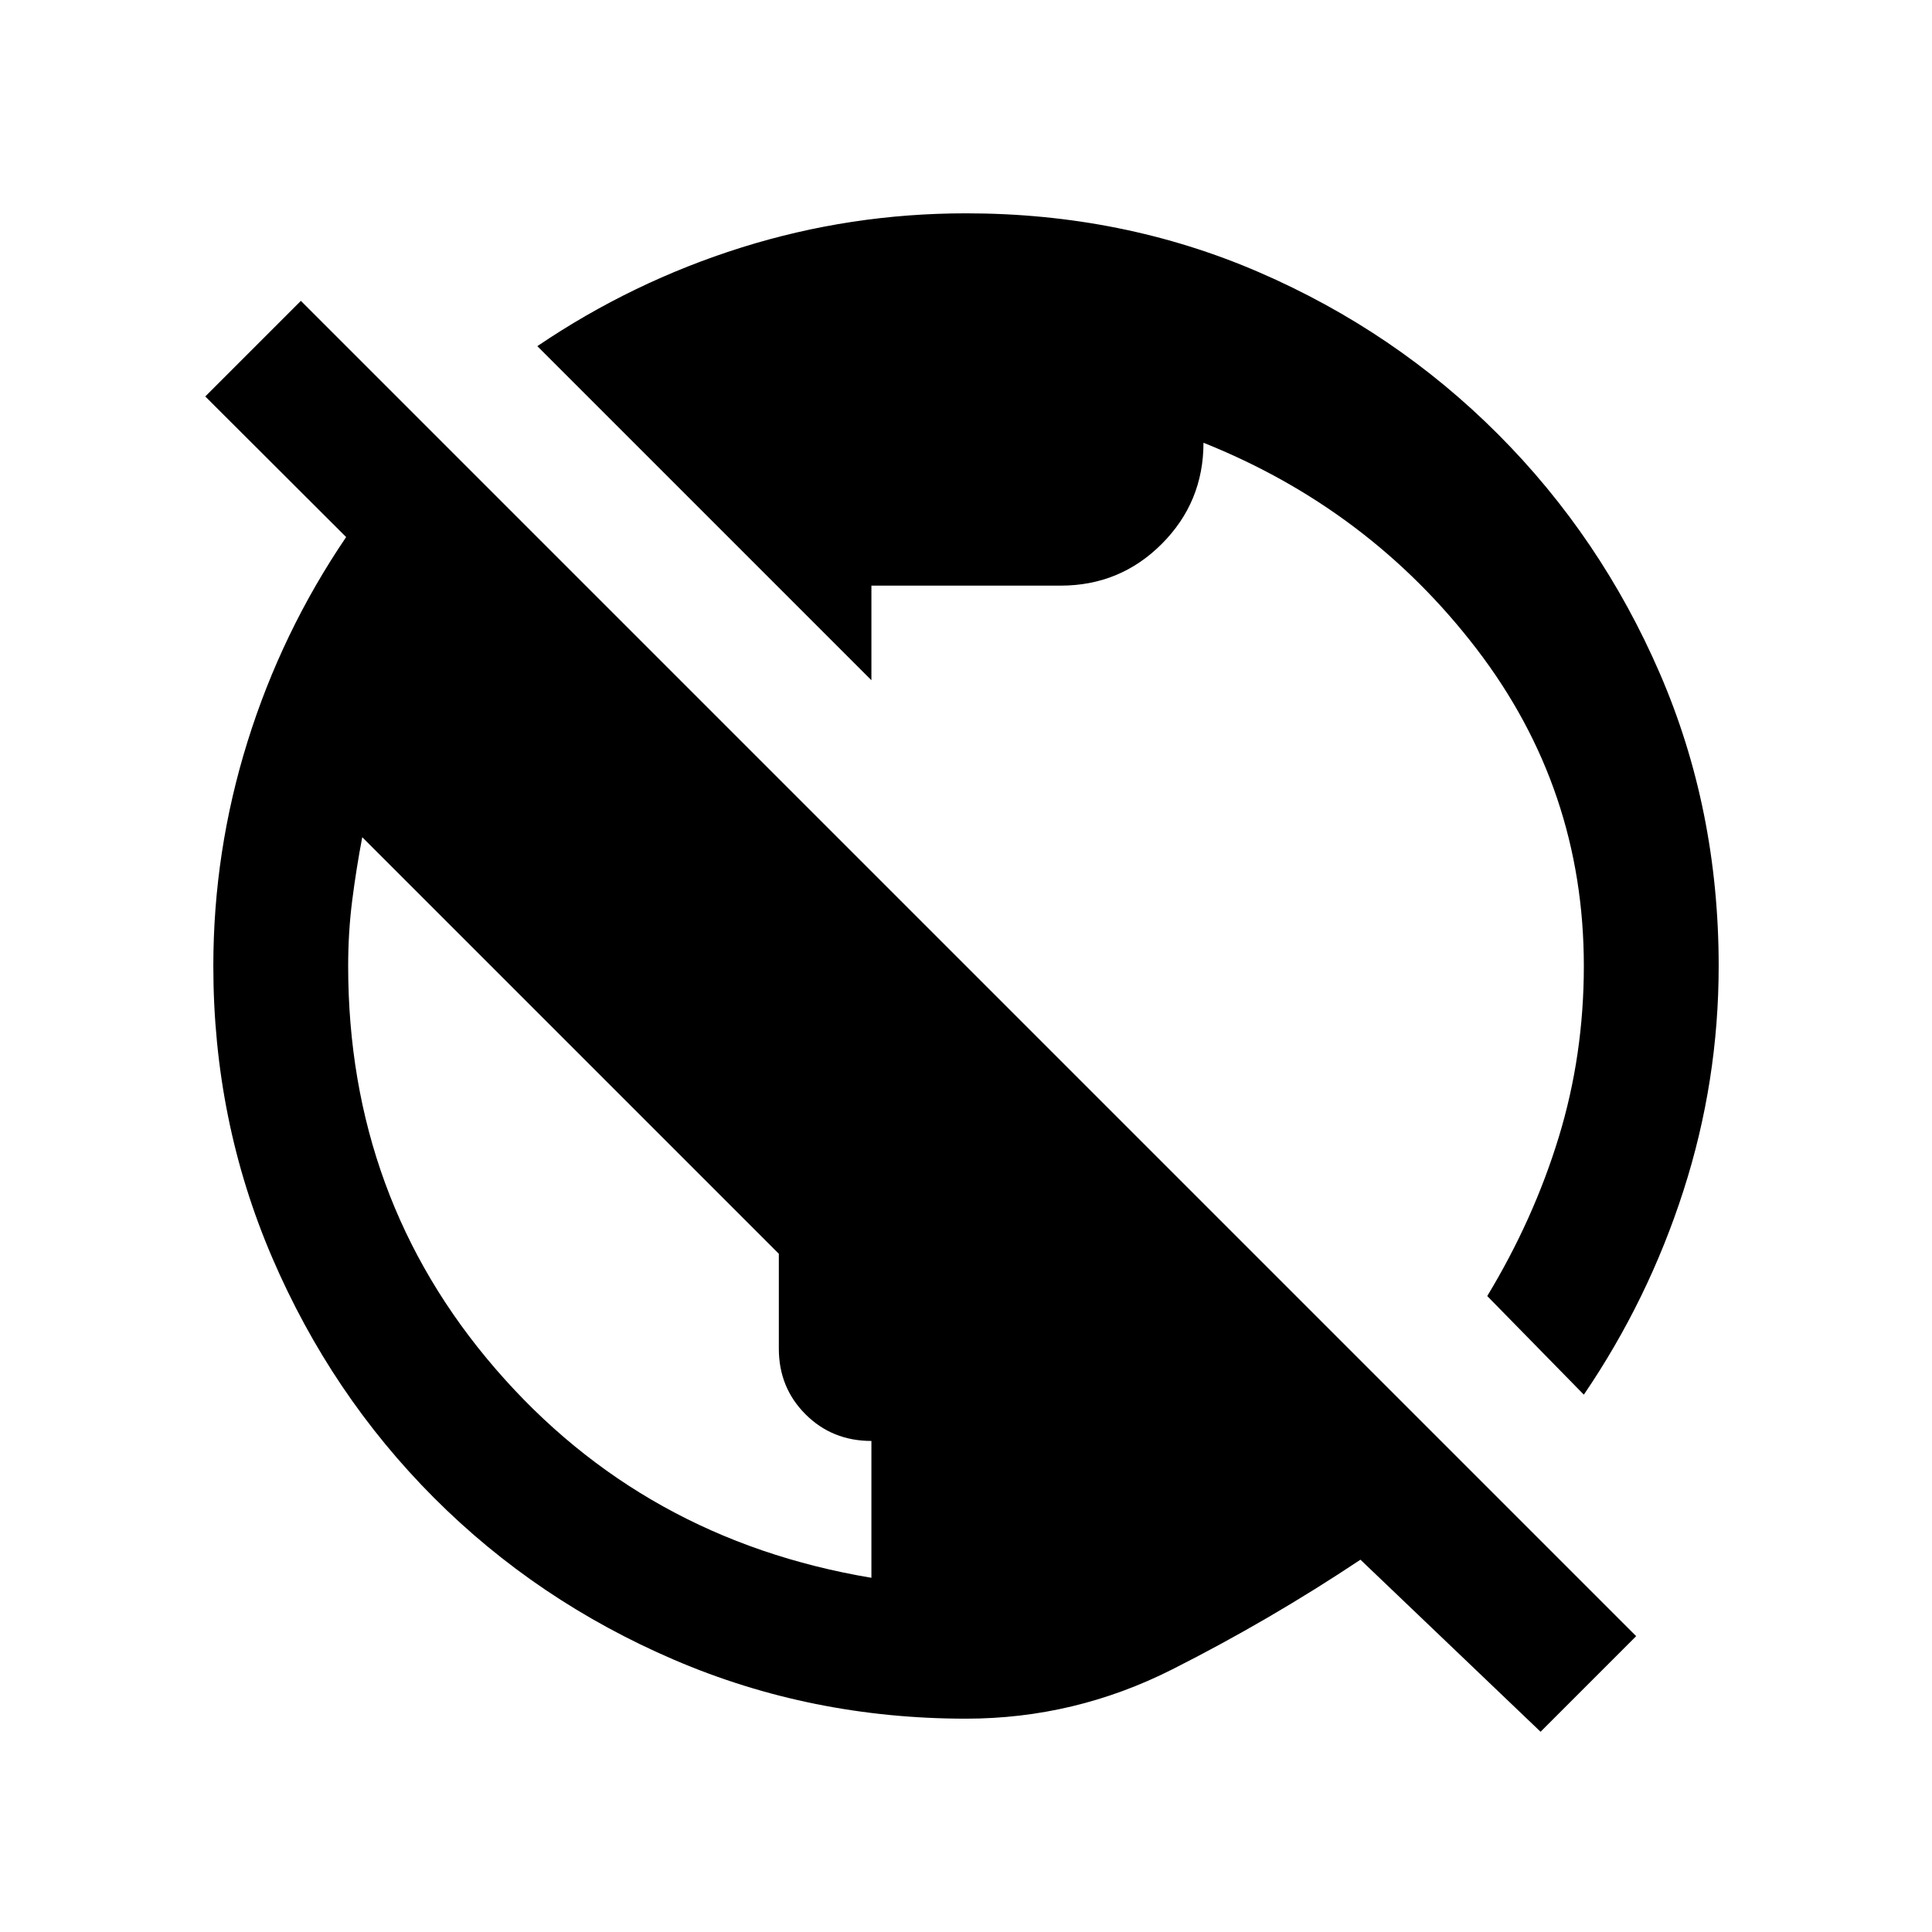 <svg xmlns="http://www.w3.org/2000/svg" height="20" viewBox="0 -960 960 960" width="20"><path d="M765.5-99.5 676-185q-45 30-93.5 54.5T480-106q-76.91 0-145.07-29.26-68.15-29.27-119.29-80.5Q164.5-267 135.25-335.09 106-403.17 106-480q0-57 17-111.5t49-101.64L102-763l47.5-47.5L813-147l-47.5 47.5ZM433-176v-68q-19.5 0-32.75-13.25T387-289.82V-337L180-544q-3 15.75-5 31.5t-2 32.5q0 115.4 73.25 200.2Q319.5-195 433-176Zm354-91-48-49q23-38 35.5-78.83Q787-435.65 787-480q0-88-53.25-157.5T598-740q0 29.5-20.71 50.25Q556.59-669 527-669h-94v47L267-788q47.24-32 101.37-49T480-854q77.91 0 145.57 29.26 67.65 29.27 118.79 80.5Q795.5-693 824.75-625.41 854-557.83 854-480q0 57.29-17.5 111.64Q819-314 787-267Z"/></svg>